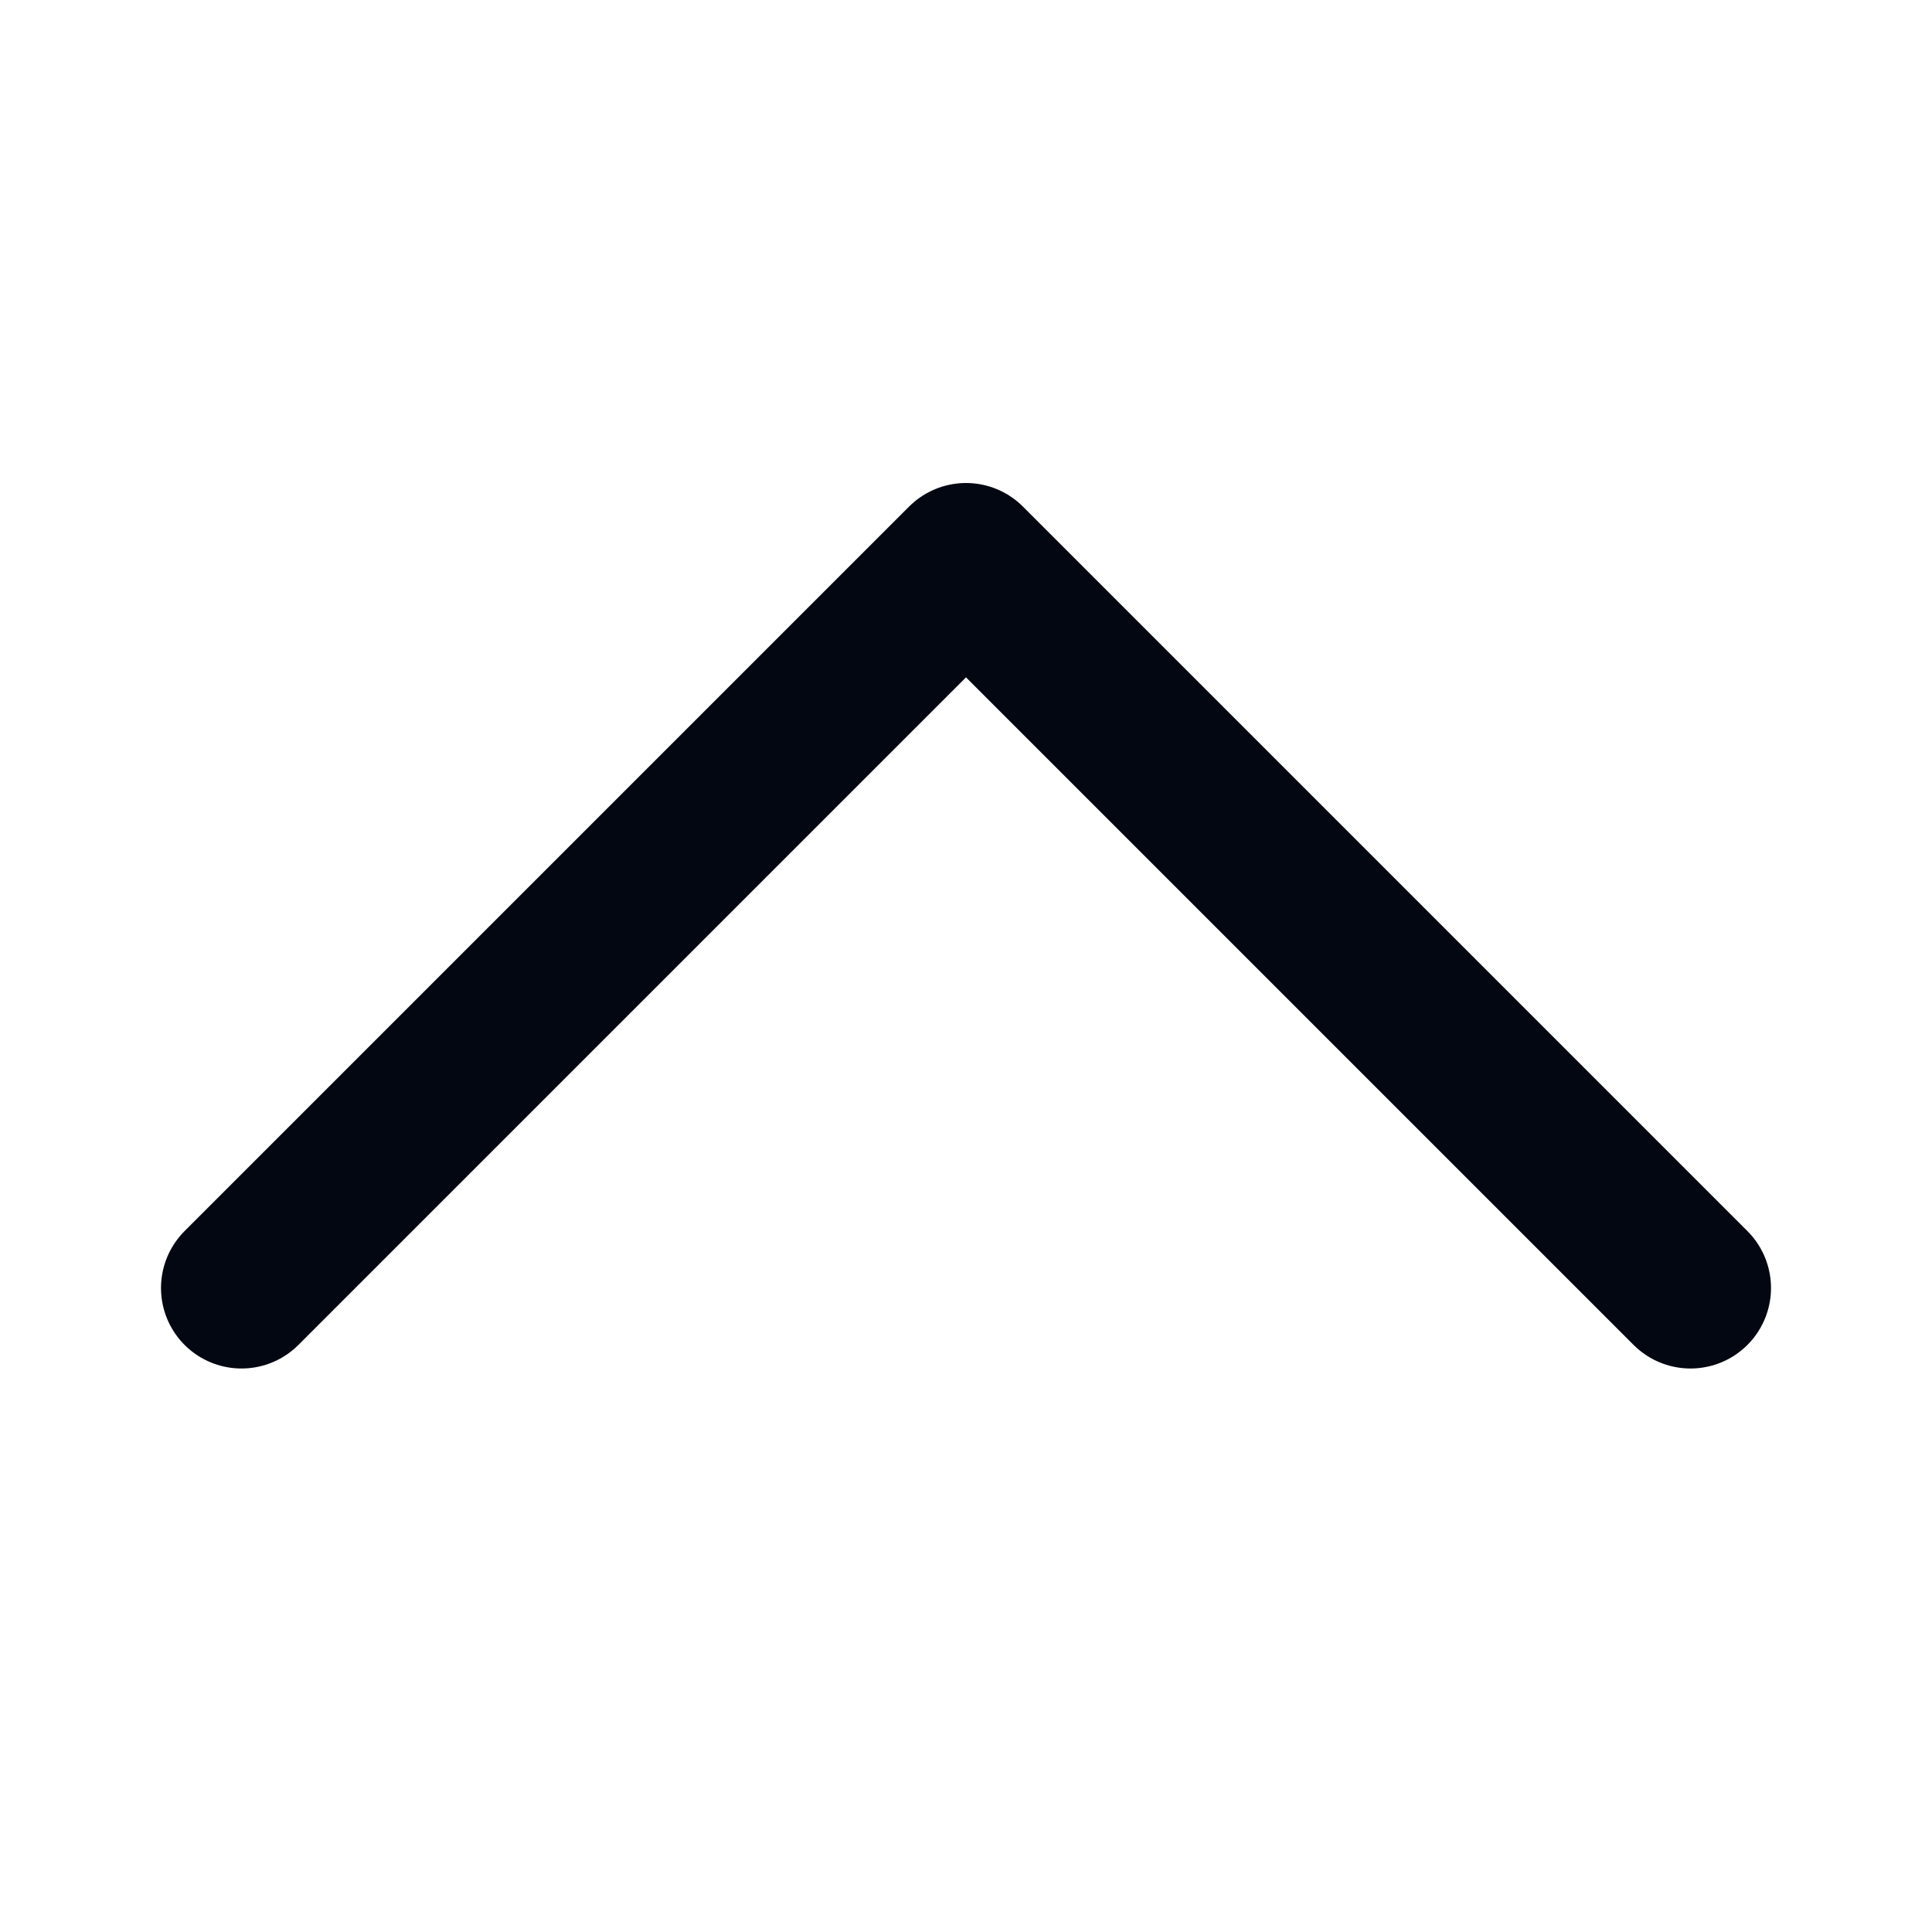 <svg width="24" height="24" viewBox="0 0 24 24" fill="none" xmlns="http://www.w3.org/2000/svg">
<path d="M3 16L12 7L21 16" stroke="#030712" stroke-width="2" stroke-linecap="round" stroke-linejoin="round"/>
</svg>
